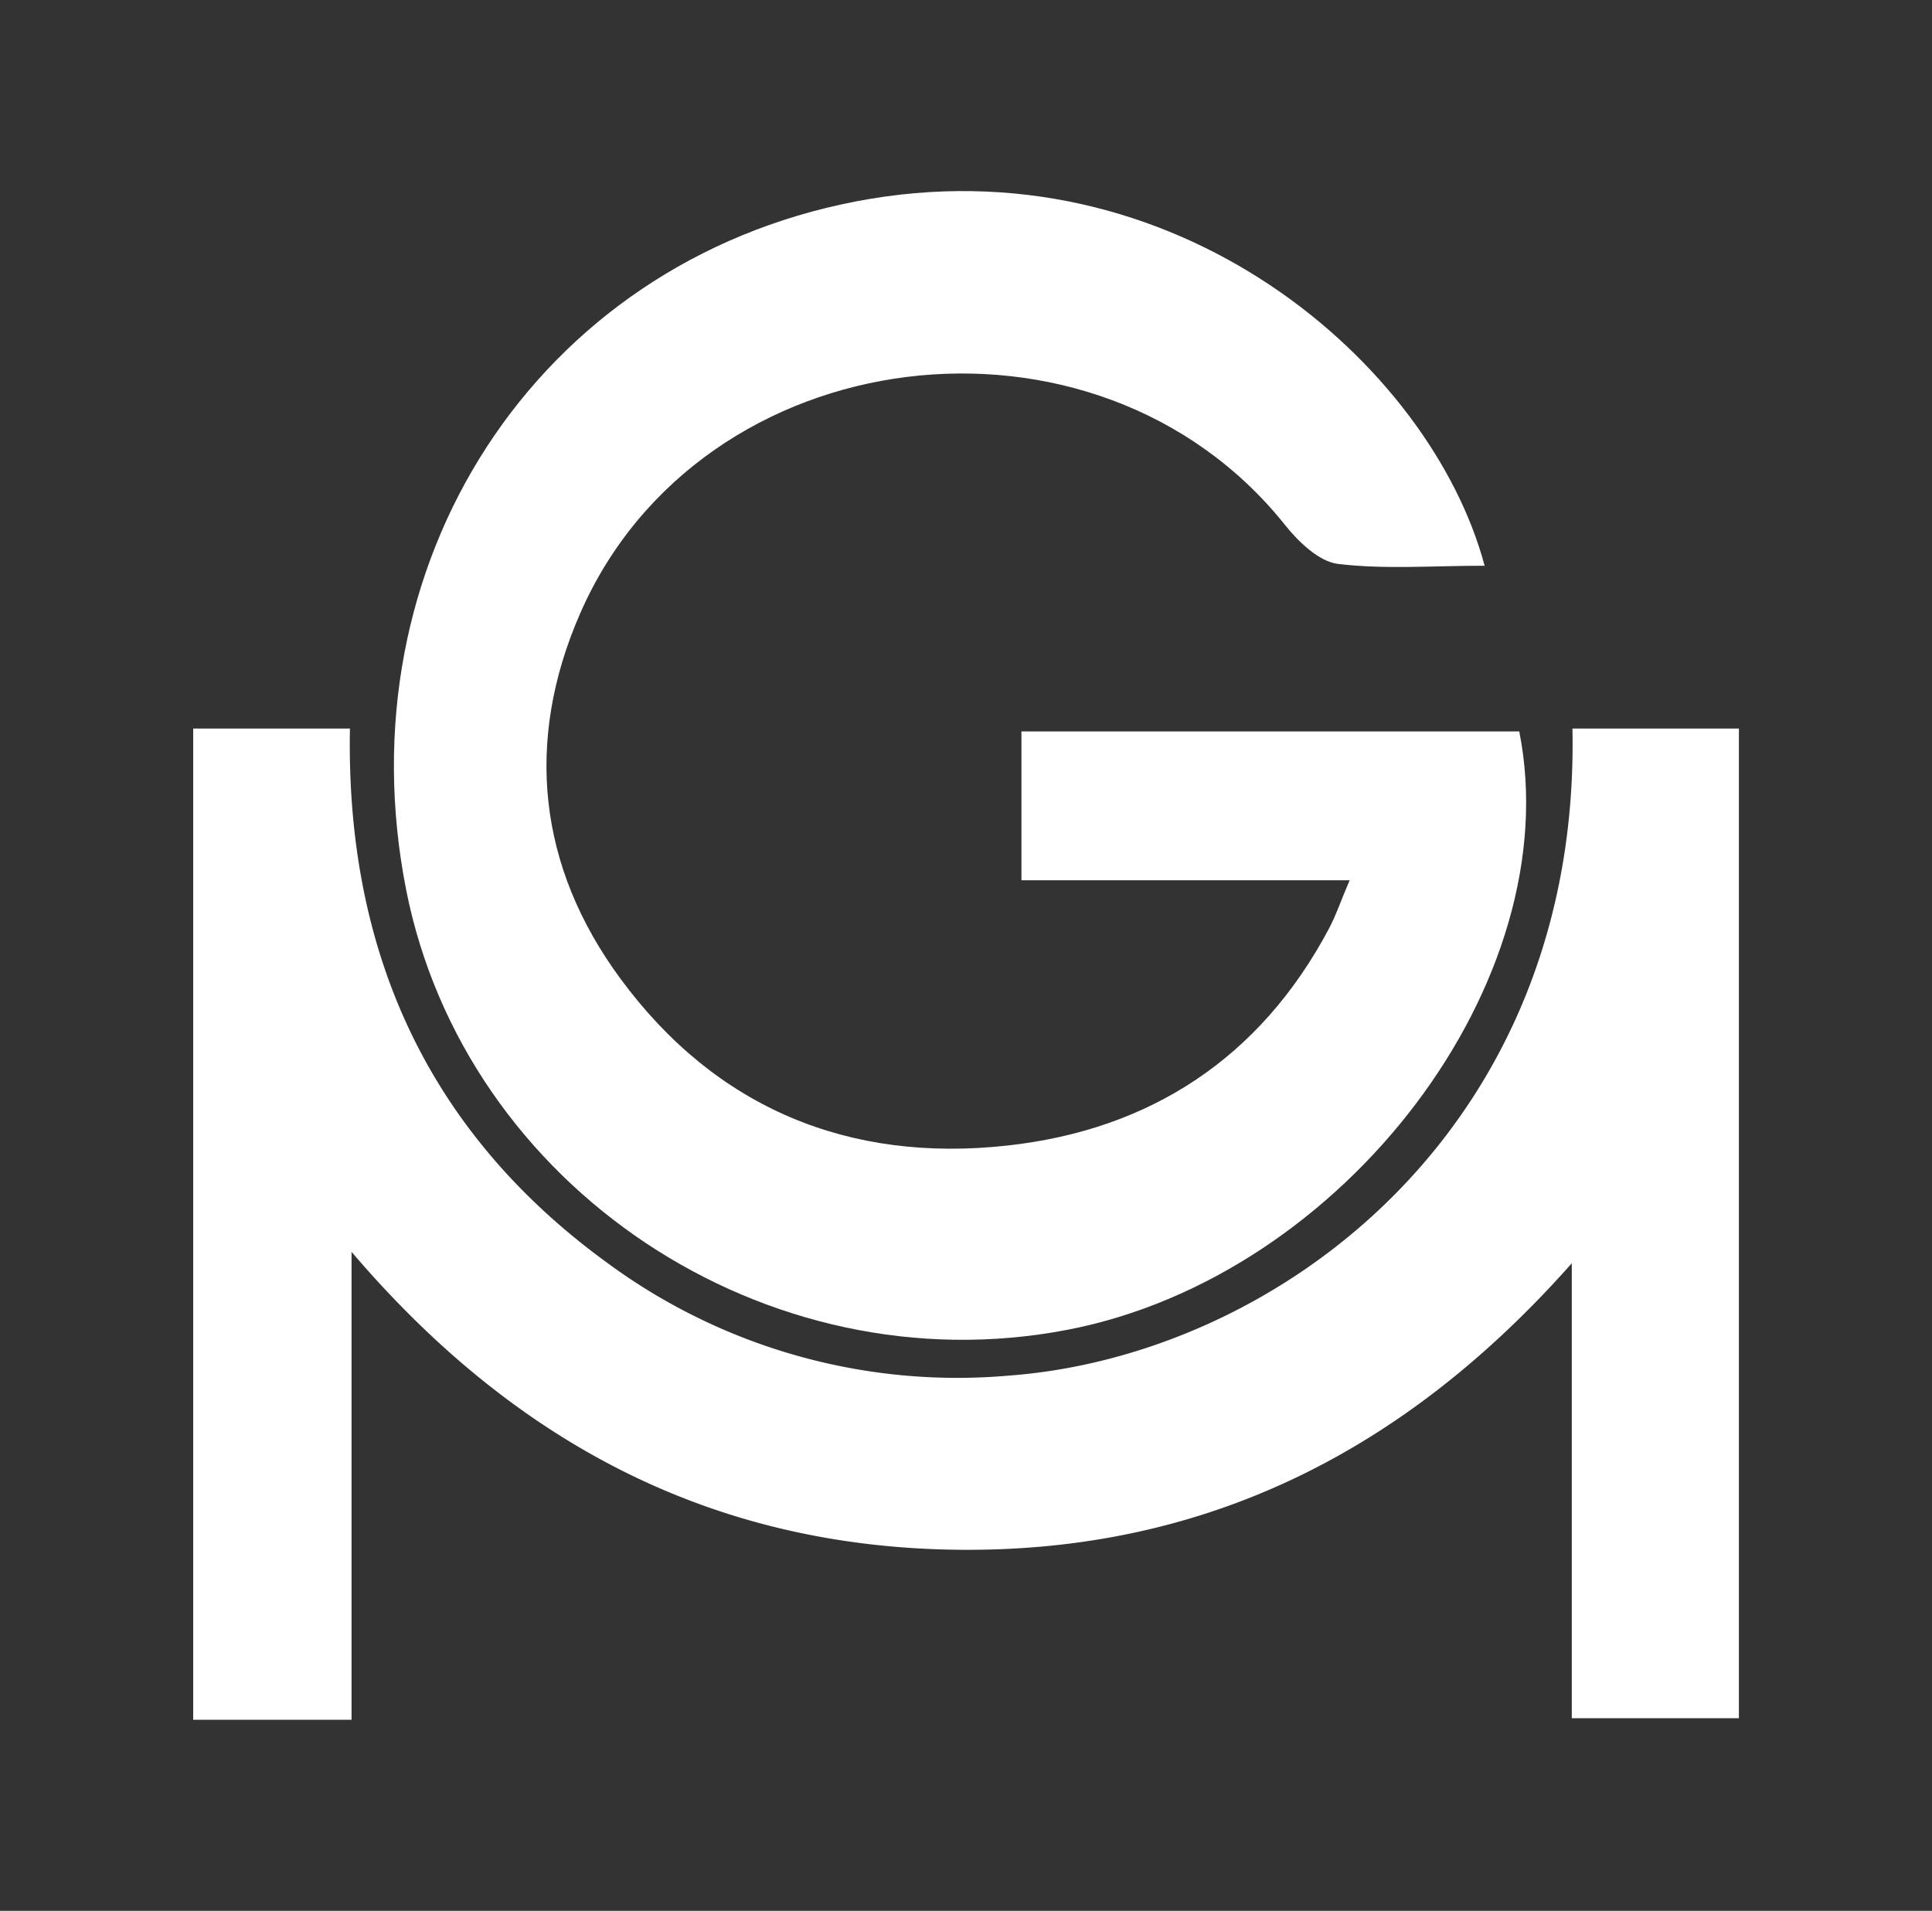 <svg id="Calque_1" data-name="Calque 1" xmlns="http://www.w3.org/2000/svg" viewBox="0 0 203.01 200.8"><rect x="0" y="0" width="203.01" height="200.8" fill="#333333" stroke="none"/><defs><style>.cls-1{fill:#fff;}</style></defs><path class="cls-1" d="M36.94,131.55v49.17H20.3V76.56H36.77c-.43,23.19,8,42.22,26.84,56a62,62,0,0,0,42.34,12c28.2-2.07,60.12-25.83,59.28-68h17.49v104H165.16V132.75c-17.71,20-38.75,30.31-64.21,30.11C75.32,162.65,54.37,152,36.94,131.55Z"/><path class="cls-1" d="M156,59.45c-5.49,0-10.5.4-15.4-.19-2-.24-4.16-2.32-5.57-4.09-19.84-24.85-61.42-19.76-74.09,9.34-5.83,13.38-4.42,26.57,4.26,38.34,10,13.59,24,19.37,40.65,17.53,15-1.65,26.55-9.19,33.77-22.75.76-1.42,1.28-3,2.2-5.13H107.33V76.86h52.31c5.2,26.13-18.35,57.27-47.47,62.88-31.67,6.11-63.31-15-69.49-46.22C35.92,59.25,56.34,27.65,89.92,21.17S150.36,38.31,156,59.45Z"/></svg>
